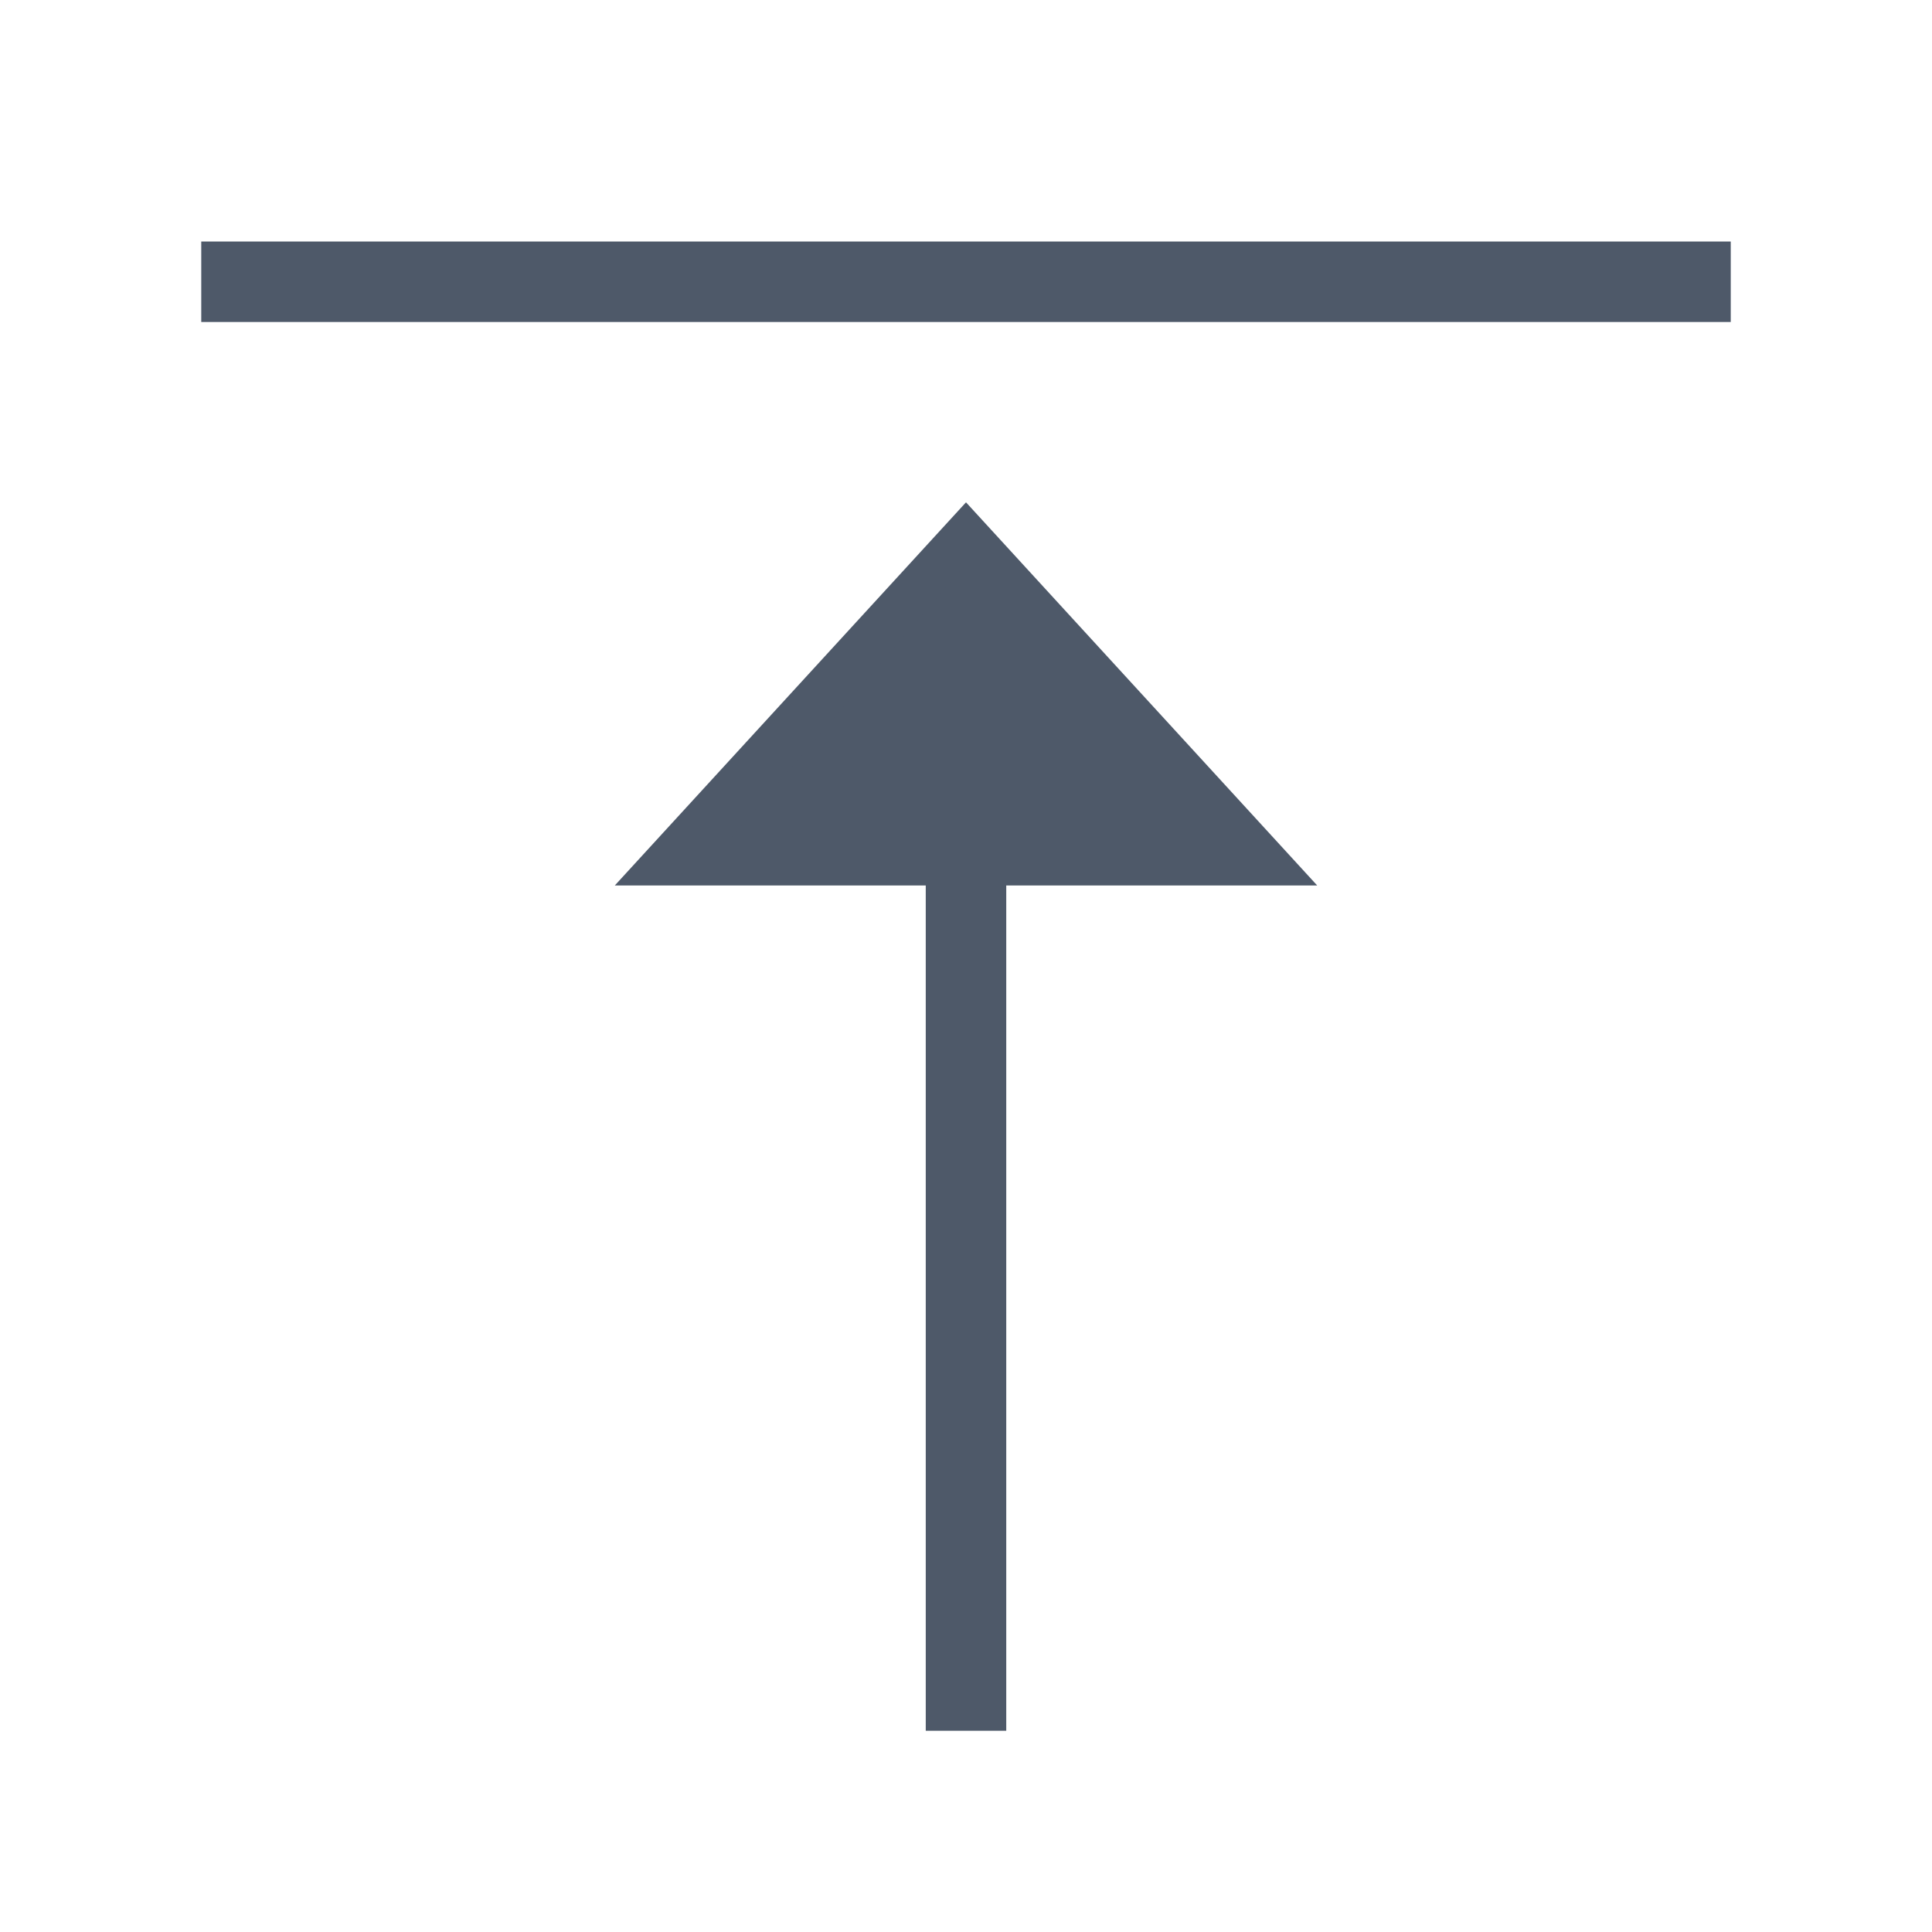 <svg width="24" height="24" viewBox="0 0 48 48" fill="none"><path d="M43 7H5M24 20v23M17.547 21L24 13.96 30.453 21H17.547z" stroke="#4E5969" stroke-width="2"/><path d="M24 14l-6 7h12l-6-7z" fill="#4E5969"/></svg>